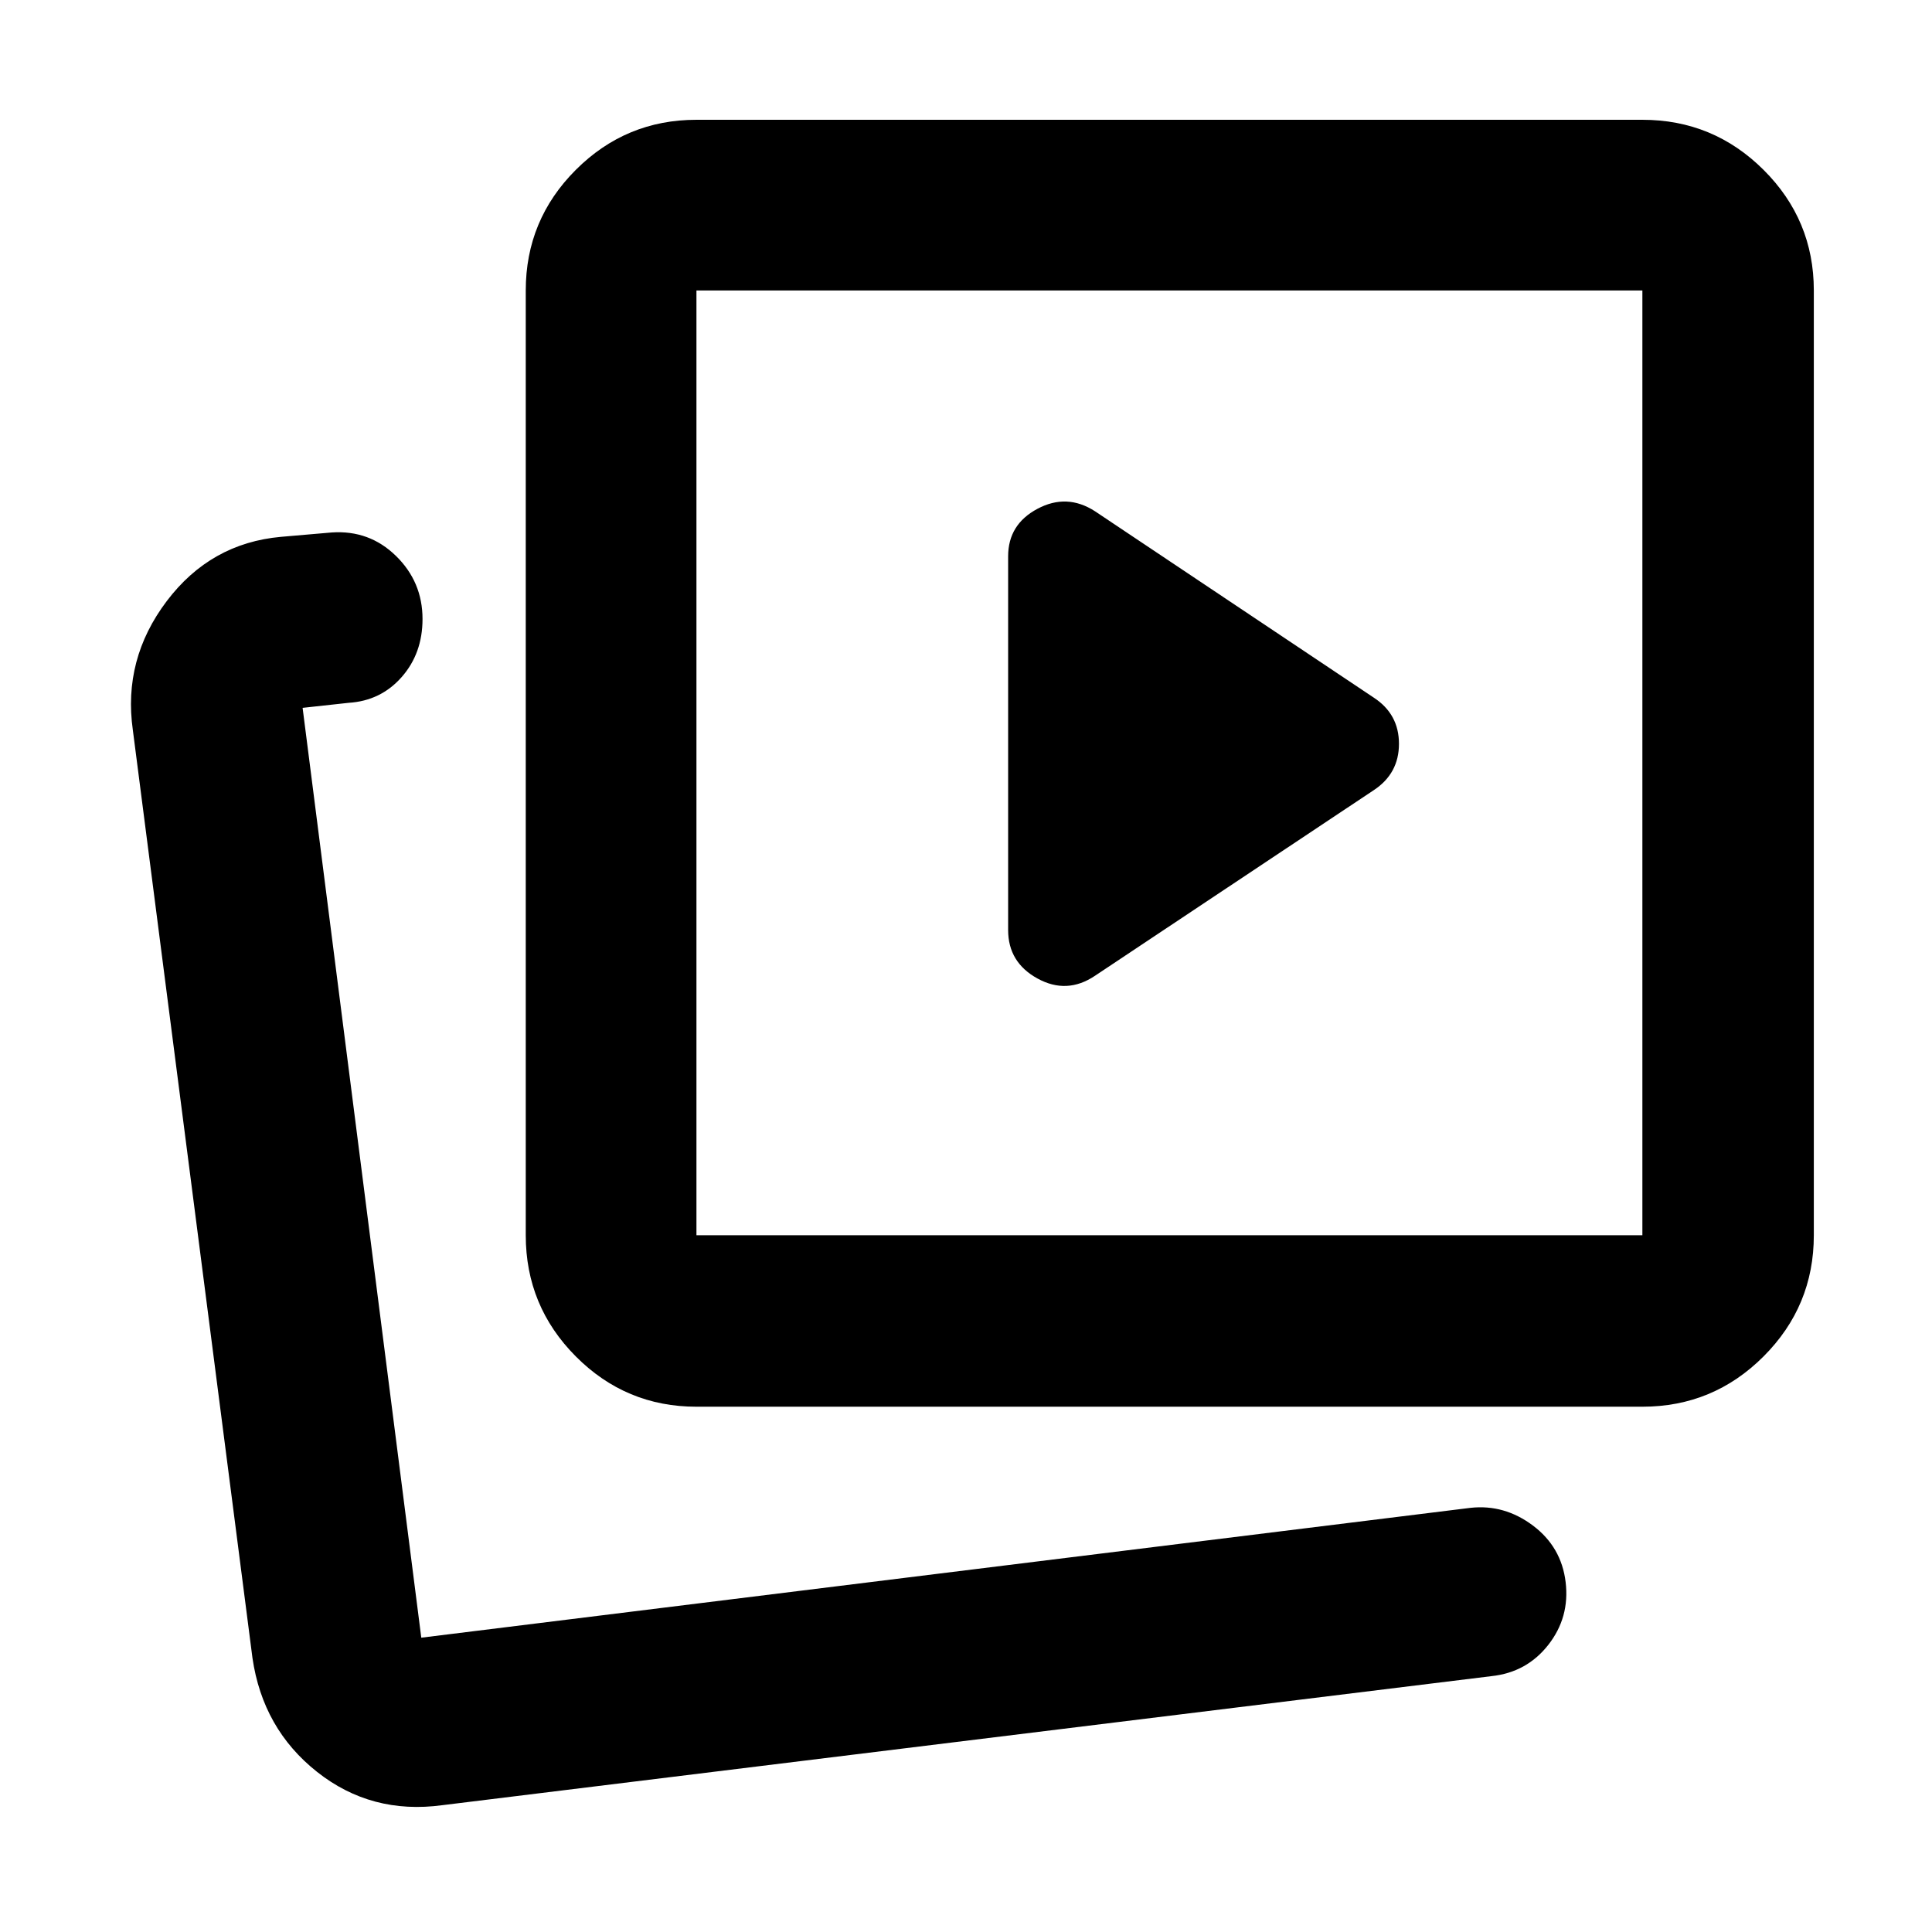 <svg xmlns="http://www.w3.org/2000/svg" height="40" viewBox="0 -960 960 960" width="40"><path d="m544.051-475.116 138.638-92.305q12.449-8.255 12.449-22.979 0-14.723-12.449-22.905l-138.638-92.681q-13.937-8.971-28.526-1.206-14.589 7.765-14.589 23.604v185.74q0 16.04 14.583 24.059 14.583 8.02 28.532-1.327ZM219.847-63.02q-35.337 4.797-62.31-16.551t-32.096-56.624L66.006-597.261q-4.986-35.149 16.81-64.008 21.797-28.859 56.864-31.985l25.153-2.167q18.689-1.268 31.903 11.638 13.213 12.905 13.213 31.365 0 17.092-10.381 28.868-10.382 11.777-26.318 12.775l-22.888 2.5 58.971 462.029L730.66-210.76q16.834-1.855 31.016 8.782 14.182 10.637 16.279 28.137 2.097 17.499-8.624 31.174t-28.221 15.531L219.847-63.02Zm126.211-197.994q-35.065 0-59.938-24.984-24.874-24.985-24.874-60.205v-469.464q0-35.065 24.874-59.939 24.873-24.873 59.938-24.873h470.03q35.219 0 60.204 24.873 24.985 24.874 24.985 59.939v469.464q0 35.22-24.985 60.205-24.985 24.984-60.204 24.984h-470.03Zm0-85.189h470.03v-469.464h-470.03v469.464ZM209.333-146.246Zm371.74-434.972Z"/></svg>